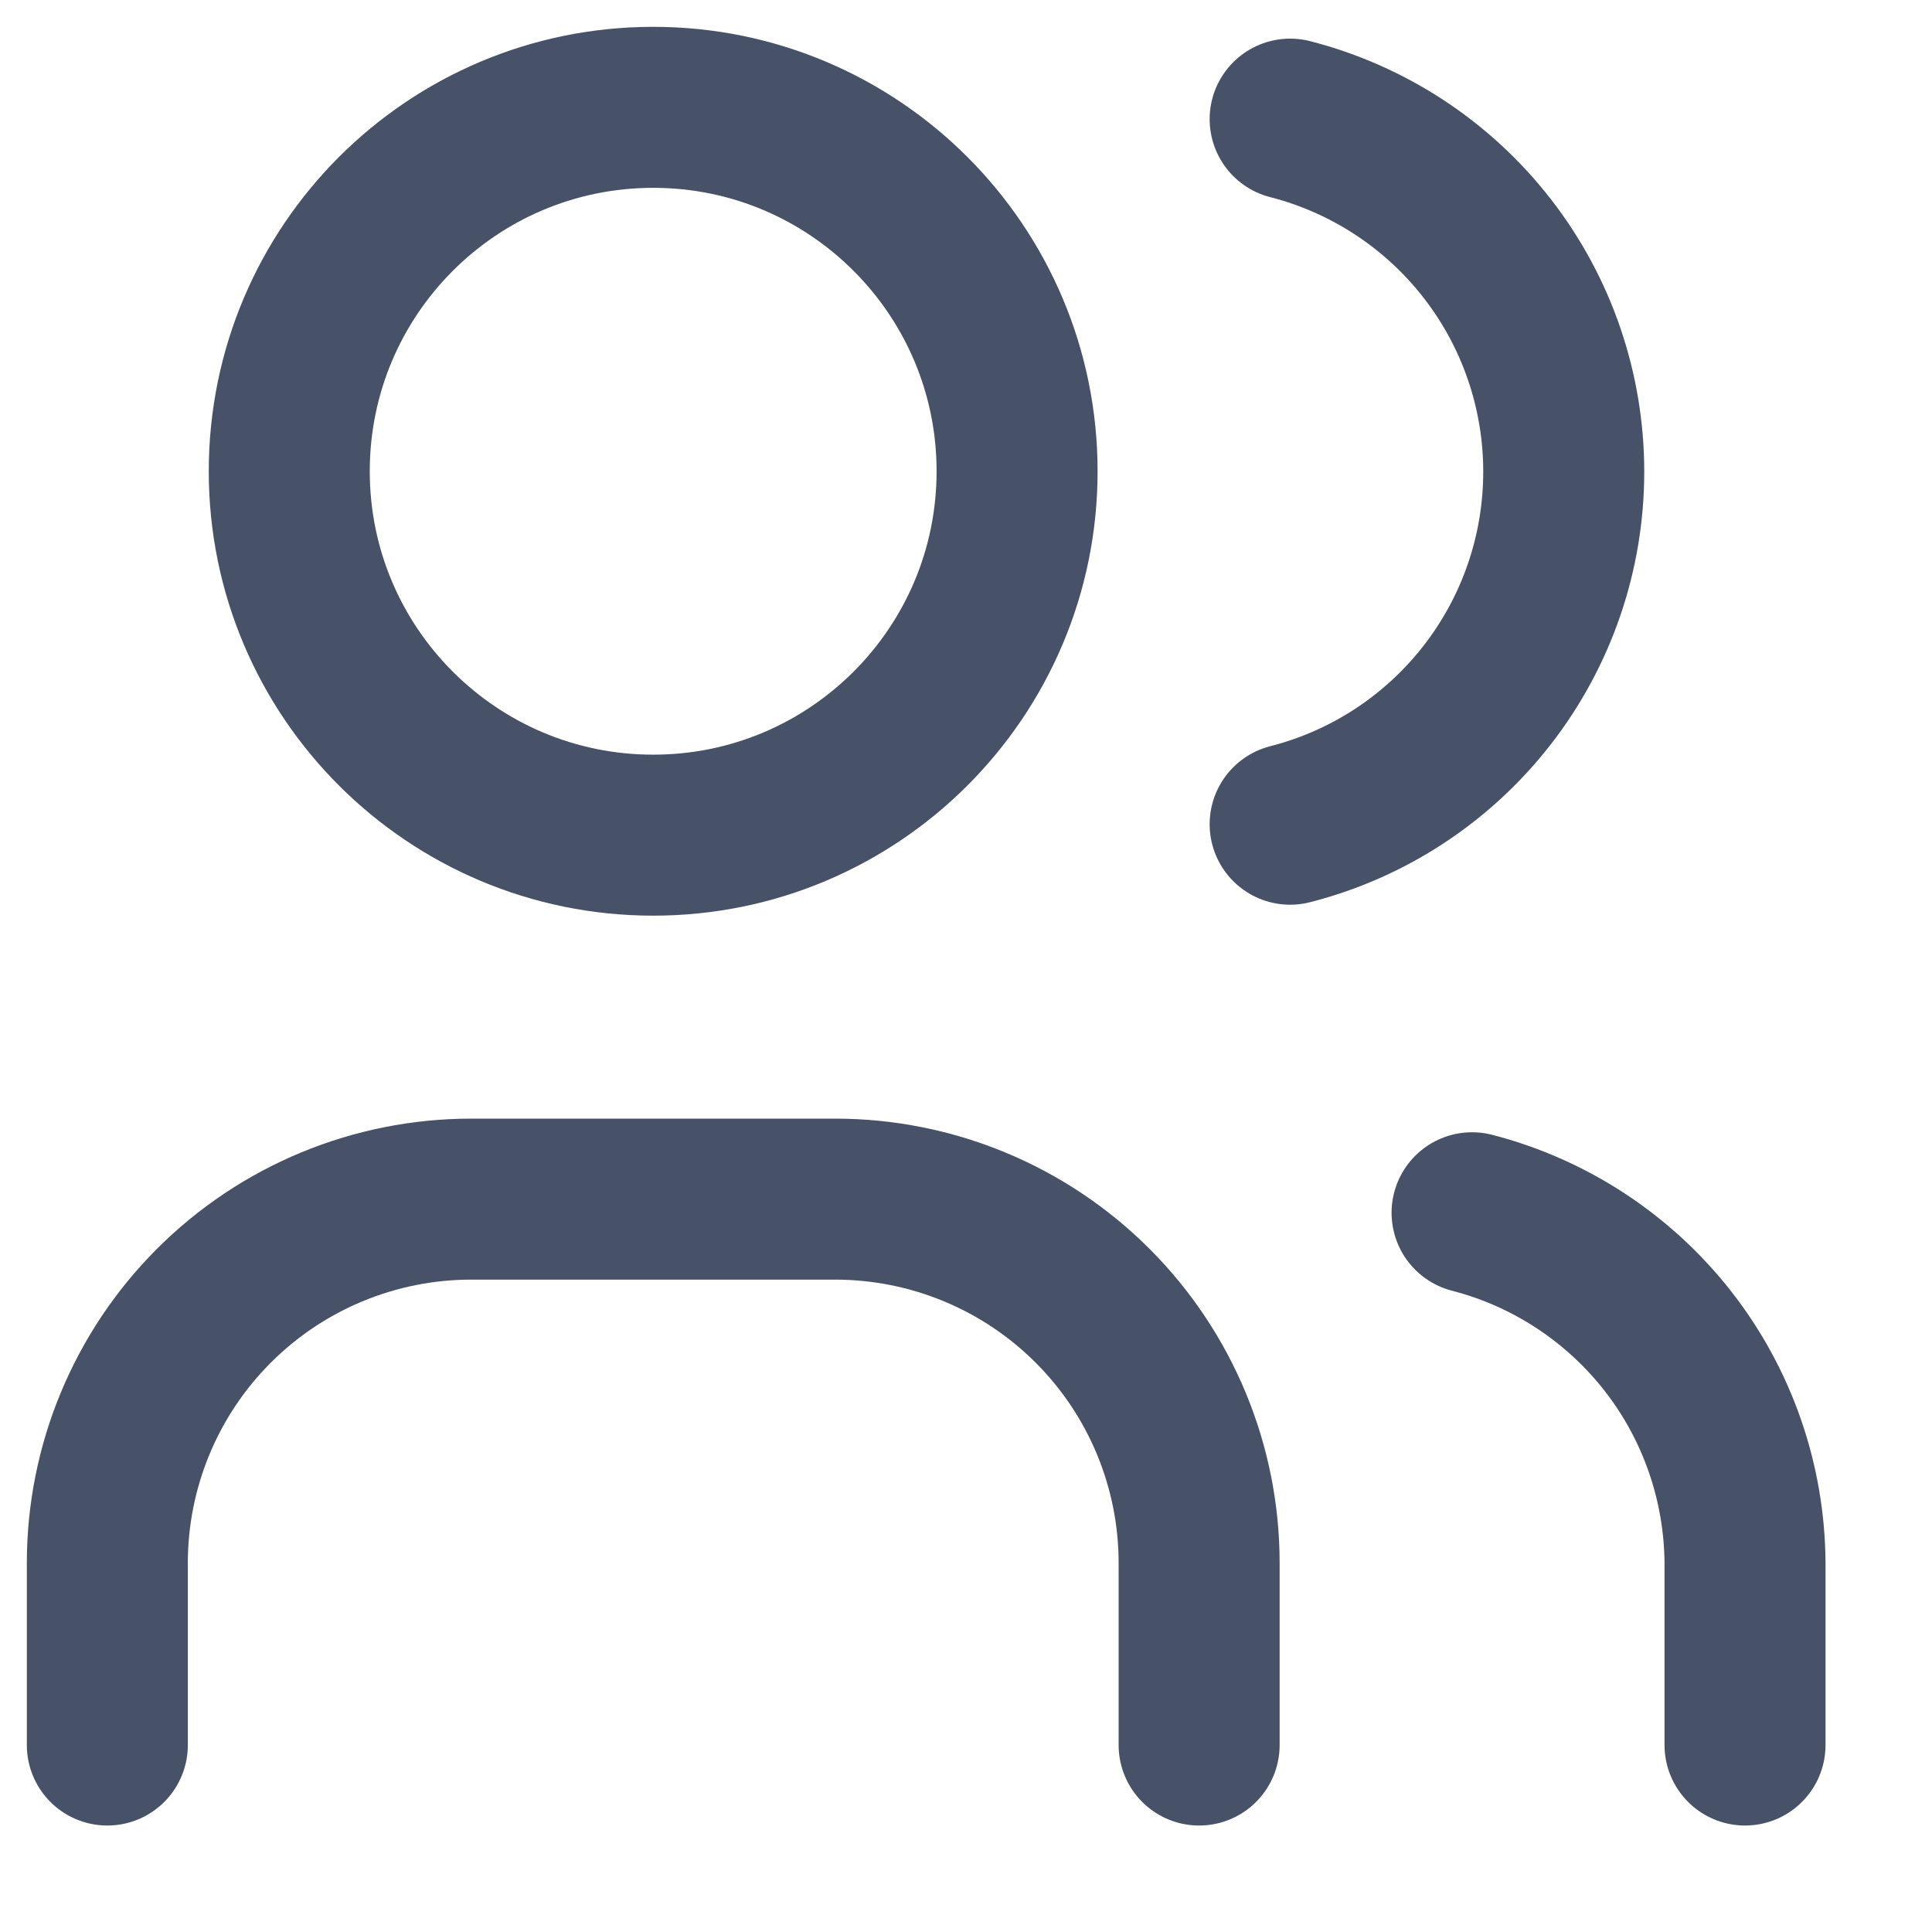 <svg width="18" height="18" viewBox="0 0 18 18" fill="none" xmlns="http://www.w3.org/2000/svg">
<path d="M6.086 7.781C7.958 7.781 9.476 6.263 9.476 4.391C9.476 2.518 7.958 1 6.086 1C4.213 1 2.695 2.518 2.695 4.391C2.695 6.263 4.213 7.781 6.086 7.781Z" stroke="#475168" stroke-width="1.5" stroke-linecap="round" stroke-linejoin="round"/>
<path d="M1 16.258V14.562C1 13.663 1.357 12.801 1.993 12.165C2.629 11.529 3.491 11.172 4.391 11.172H7.781C8.68 11.172 9.543 11.529 10.179 12.165C10.815 12.801 11.172 13.663 11.172 14.562V16.258" stroke="#475168" stroke-width="1.5" stroke-linecap="round" stroke-linejoin="round"/>
<path d="M12.02 1.11C12.749 1.297 13.395 1.721 13.857 2.316C14.319 2.911 14.569 3.642 14.569 4.395C14.569 5.148 14.319 5.879 13.857 6.474C13.395 7.069 12.749 7.493 12.02 7.679" stroke="#475168" stroke-width="1.5" stroke-linecap="round" stroke-linejoin="round"/>
<path d="M16.258 16.258V14.562C16.253 13.814 16.002 13.088 15.542 12.498C15.082 11.908 14.439 11.486 13.715 11.299" stroke="#475168" stroke-width="1.5" stroke-linecap="round" stroke-linejoin="round"/>
</svg>

